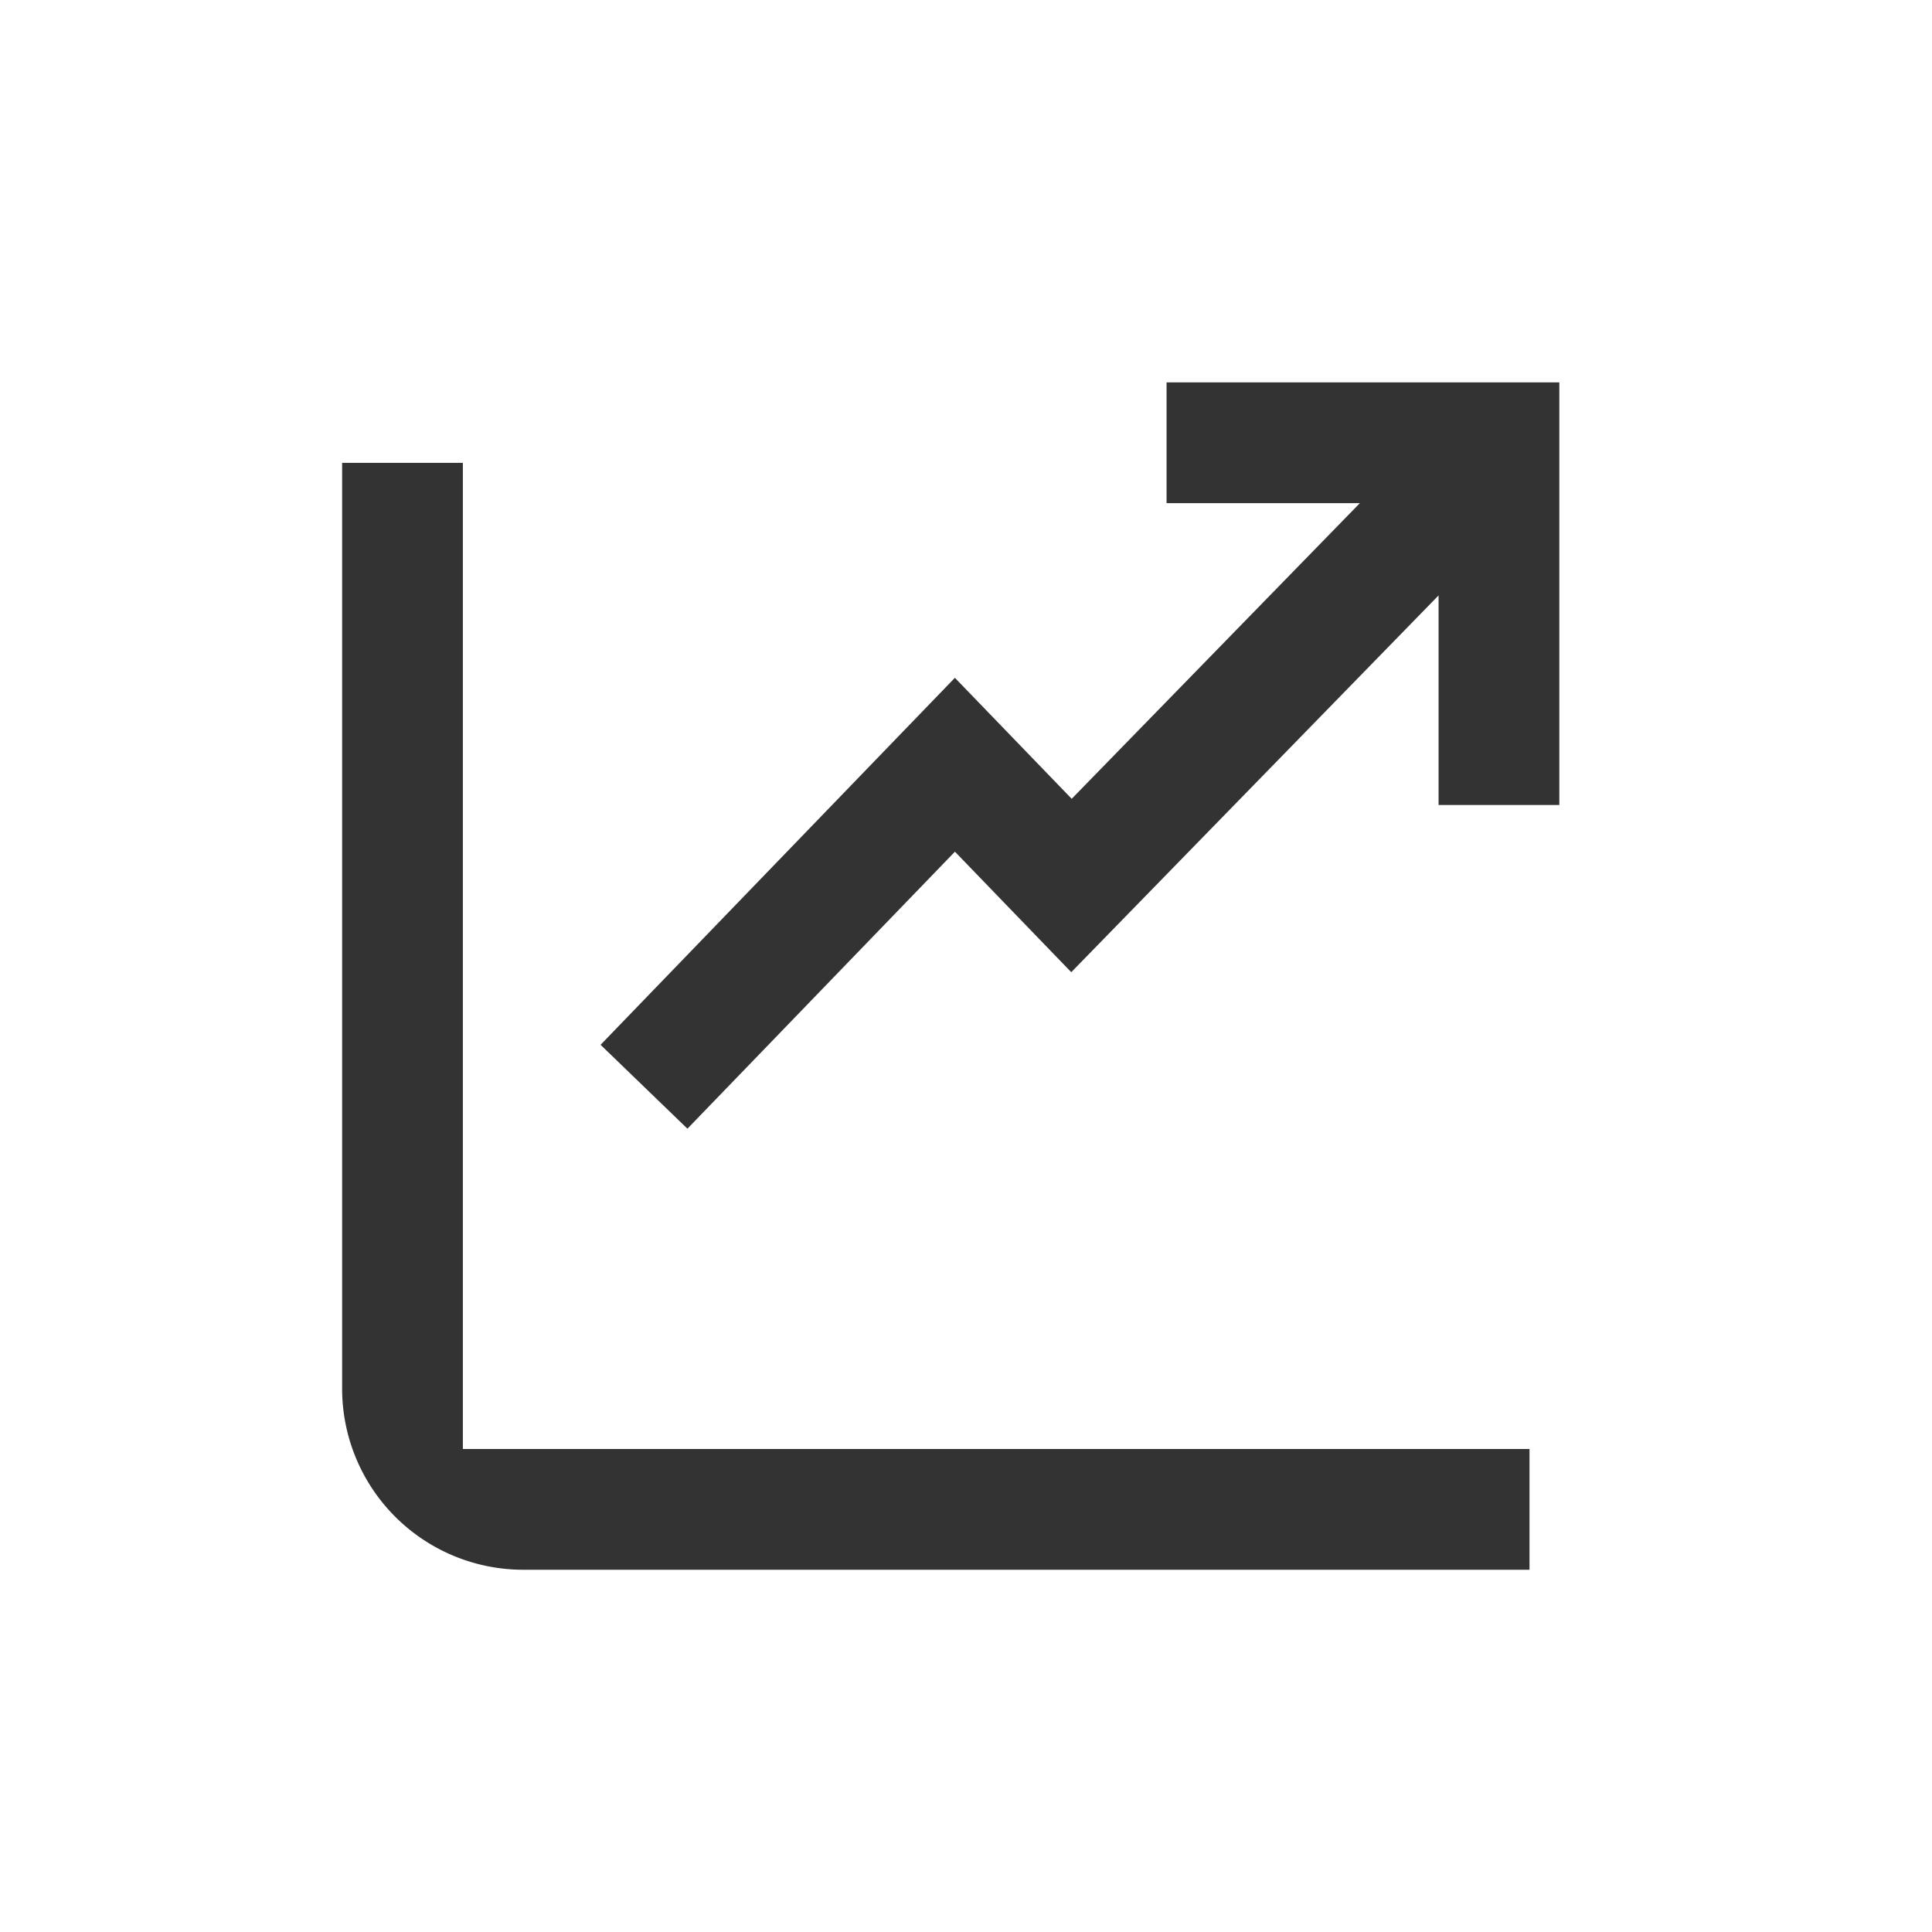 <?xml version="1.0" standalone="no"?><!DOCTYPE svg PUBLIC "-//W3C//DTD SVG 1.1//EN" "http://www.w3.org/Graphics/SVG/1.1/DTD/svg11.dtd"><svg class="icon" width="200px" height="200.00px" viewBox="0 0 1024 1024" version="1.1" xmlns="http://www.w3.org/2000/svg"><path fill="#333333" d="M245.333 245.333V768H810.667v64H277.333a96 96 0 0 1-96-96v-490.667h64z m581.141-42.667V426.667h-64v-111.083l-194.688 199.701-61.653-63.872-141.781 146.816-46.037-44.459 187.797-194.517 61.909 64.128 152.747-156.715h-102.464v-64h208.171z" /></svg>